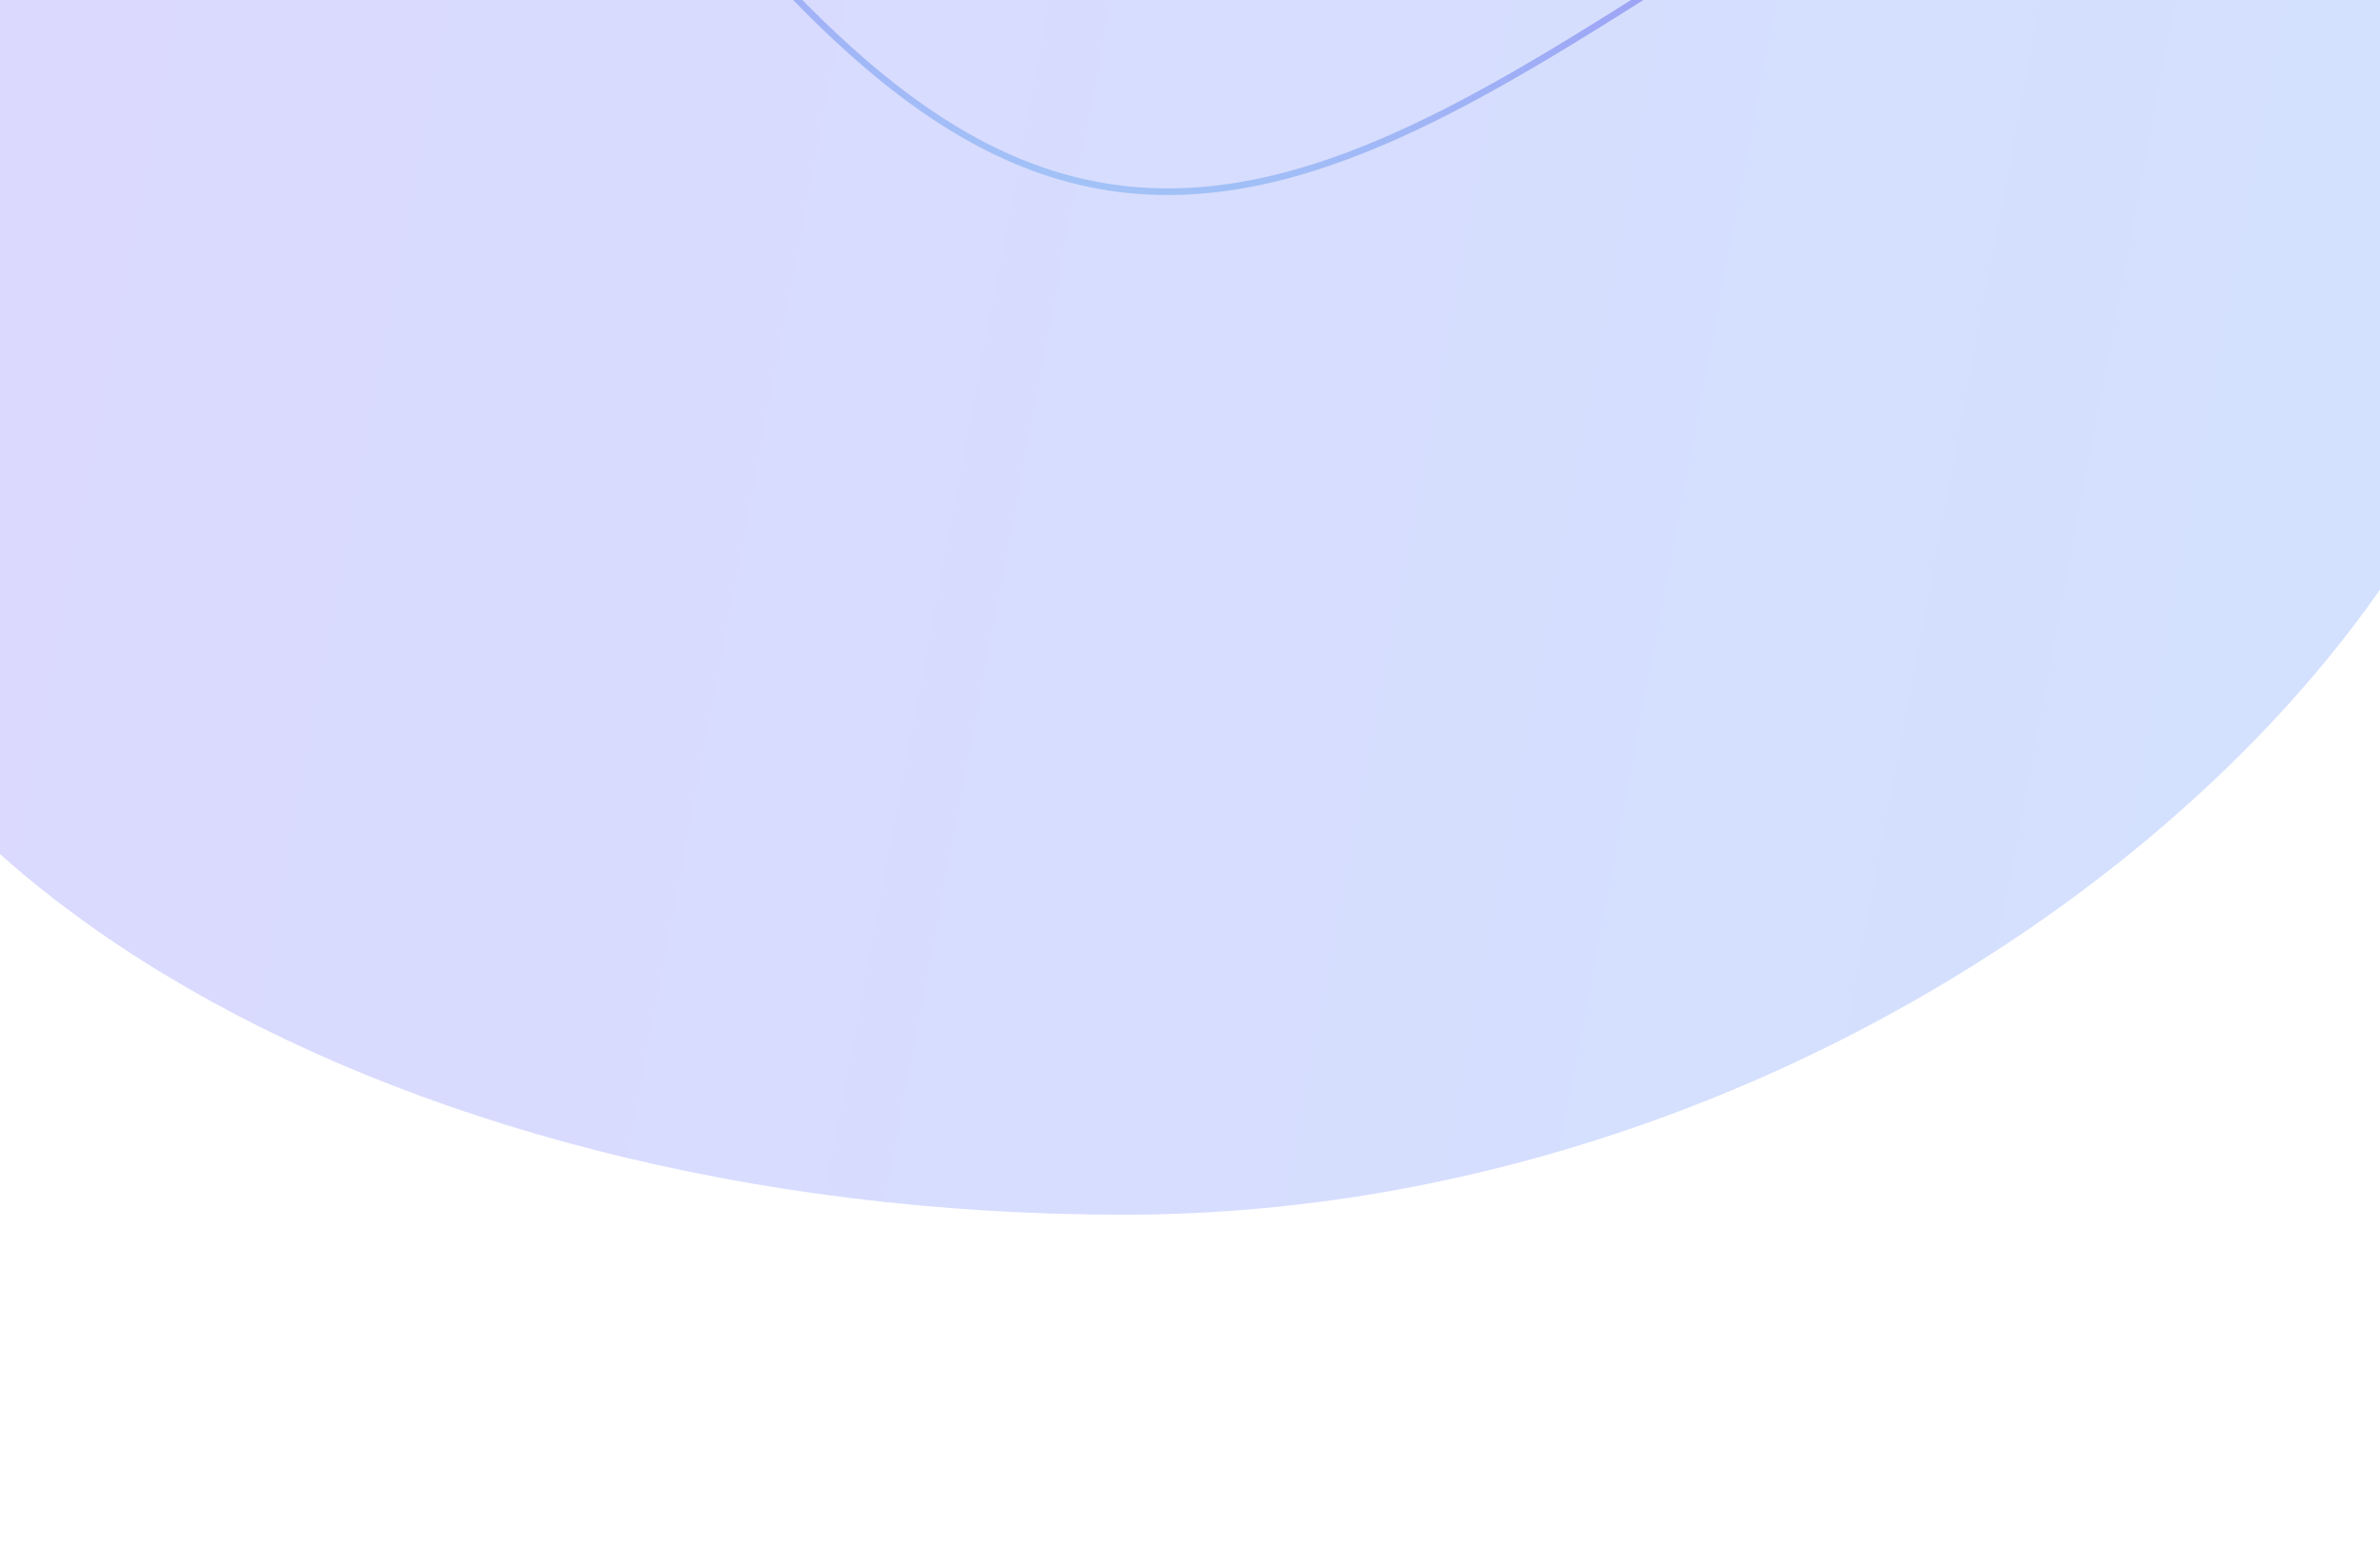<svg width="1440" height="935" viewBox="0 0 1440 935" fill="none" xmlns="http://www.w3.org/2000/svg">
<g opacity="0.4" filter="url(#filter0_f)">
<path d="M1527 116.5C1527 390.709 1133.43 735 680 735C226.574 735 -141 512.709 -141 238.5C-141 -35.709 252.574 -380 706 -380C1159.43 -380 1527 -157.709 1527 116.5Z" fill="url(#paint0_linear)"/>
</g>
<path opacity="0.5" d="M-856.38 -300.434L-851.247 -294.272L-846.112 -288.12L-840.974 -281.981L-835.834 -275.861L-830.69 -269.765L-825.542 -263.696L-820.388 -257.661L-815.229 -251.662L-810.063 -245.706L-804.889 -239.796L-799.708 -233.936L-794.518 -228.132L-789.318 -222.388L-784.109 -216.707L-778.889 -211.095L-773.657 -205.555L-768.413 -200.092L-763.157 -194.71L-757.887 -189.412L-752.604 -184.203L-747.305 -179.086L-741.992 -174.065L-736.663 -169.145L-731.318 -164.327L-725.955 -159.617L-720.576 -155.017L-715.178 -150.531L-709.763 -146.161L-704.328 -141.912L-698.874 -137.785L-693.4 -133.784L-687.906 -129.912L-682.391 -126.17L-676.855 -122.563L-671.298 -119.091L-665.719 -115.758L-660.118 -112.565L-654.494 -109.515L-648.848 -106.61L-643.179 -103.851L-637.486 -101.239L-631.77 -98.777L-626.03 -96.466L-620.267 -94.306L-614.479 -92.3L-608.667 -90.448L-602.83 -88.75L-596.969 -87.209L-591.084 -85.823L-585.173 -84.594L-579.239 -83.521L-573.279 -82.605L-567.295 -81.847L-561.286 -81.245L-555.252 -80.799L-549.194 -80.509L-543.112 -80.375L-537.005 -80.395L-530.874 -80.57L-524.719 -80.896L-518.54 -81.375L-512.337 -82.004L-506.111 -82.782L-499.862 -83.707L-493.589 -84.778L-487.294 -85.993L-480.977 -87.35L-474.638 -88.847L-468.277 -90.482L-461.894 -92.252L-455.491 -94.155L-449.067 -96.189L-442.623 -98.35L-436.16 -100.636L-429.677 -103.045L-423.176 -105.572L-416.656 -108.216L-410.118 -110.972L-403.564 -113.837L-396.992 -116.809L-390.405 -119.883L-383.801 -123.055L-377.183 -126.323L-370.551 -129.682L-363.905 -133.129L-357.245 -136.66L-350.573 -140.269L-343.889 -143.955L-337.194 -147.711L-330.489 -151.535L-323.773 -155.421L-317.049 -159.366L-310.316 -163.365L-303.575 -167.413L-296.827 -171.507L-290.072 -175.641L-283.312 -179.811L-276.547 -184.013L-269.778 -188.241L-263.005 -192.491L-256.229 -196.759L-249.452 -201.04L-242.673 -205.329L-235.894 -209.621L-229.115 -213.912L-222.336 -218.197L-215.56 -222.471L-208.786 -226.73L-202.015 -230.968L-195.248 -235.182L-188.486 -239.367L-181.729 -243.517L-174.978 -247.629L-168.233 -251.698L-161.497 -255.719L-154.768 -259.688L-148.049 -263.601L-141.339 -267.453L-134.639 -271.239L-127.95 -274.956L-121.273 -278.6L-114.608 -282.165L-107.956 -285.649L-101.317 -289.048L-94.693 -292.356L-88.083 -295.571L-81.489 -298.689L-74.91 -301.706L-68.348 -304.619L-61.803 -307.423L-55.275 -310.116L-48.765 -312.695L-42.274 -315.156L-35.802 -317.497L-29.35 -319.713L-22.917 -321.803L-16.505 -323.764L-10.113 -325.593L-3.743 -327.287L2.606 -328.845L8.933 -330.264L15.238 -331.542L21.52 -332.676L27.78 -333.666L34.016 -334.509L40.229 -335.203L46.419 -335.748L52.584 -336.142L58.726 -336.383L64.844 -336.471L70.937 -336.405L77.006 -336.184L83.05 -335.807L89.07 -335.273L95.065 -334.584L101.035 -333.737L106.981 -332.733L112.902 -331.573L118.798 -330.256L124.67 -328.783L130.517 -327.154L136.34 -325.369L142.139 -323.431L147.913 -321.339L153.663 -319.094L159.39 -316.698L165.093 -314.152L170.772 -311.457L176.428 -308.616L182.062 -305.629L187.673 -302.499L193.262 -299.227L198.828 -295.816L204.373 -292.268L209.897 -288.585L215.4 -284.77L220.883 -280.826L226.346 -276.754L231.789 -272.558L237.213 -268.241L242.619 -263.805L248.006 -259.255L253.376 -254.592L258.728 -249.822L264.065 -244.946L269.385 -239.969L274.69 -234.894L279.98 -229.725L285.255 -224.466L290.518 -219.12L295.767 -213.692L301.004 -208.185L306.229 -202.604L311.443 -196.953L316.647 -191.236L321.841 -185.458L327.026 -179.623L332.202 -173.734L337.372 -167.797L342.534 -161.817L347.69 -155.797L352.84 -149.743L357.986 -143.658L363.128 -137.548L368.267 -131.417L373.403 -125.27L378.537 -119.111L383.67 -112.946L388.803 -106.778L393.936 -100.613L399.071 -94.456L404.207 -88.31L409.346 -82.182L414.488 -76.074L419.634 -69.993L424.786 -63.943L429.942 -57.927L435.105 -51.952L440.276 -46.021L445.453 -40.138L450.639 -34.309L455.835 -28.538L461.039 -22.829L466.255 -17.187L471.482 -11.615L476.72 -6.117L481.971 -0.699L487.234 4.637L492.512 9.885L497.804 15.043L503.11 20.107L508.432 25.072L513.77 29.935L519.125 34.693L524.497 39.341L529.887 43.878L535.294 48.299L540.72 52.602L546.166 56.783L551.631 60.84L557.116 64.769L562.622 68.568L568.148 72.235L573.696 75.766L579.266 79.161L584.857 82.415L590.471 85.528L596.107 88.498L601.766 91.321L607.448 93.998L613.154 96.526L618.883 98.904L624.637 101.13L630.414 103.204L636.215 105.124L642.041 106.889L647.891 108.5L653.766 109.954L659.665 111.252L665.589 112.393L671.538 113.378L677.511 114.206L683.509 114.876L689.532 115.391L695.579 115.749L701.651 115.952L707.747 115.999L713.868 115.892L720.013 115.632L726.181 115.22L732.373 114.657L738.589 113.945L744.828 113.084L751.091 112.077L757.376 110.925L763.683 109.63L770.013 108.194L776.364 106.62L782.737 104.909L789.131 103.064L795.546 101.087L801.981 98.982L808.436 96.75L814.911 94.395L821.404 91.92L827.916 89.327L834.446 86.62L840.993 83.802L847.557 80.877L854.138 77.847L860.734 74.718L867.346 71.491L873.972 68.171L880.612 64.763L887.266 61.269L893.932 57.693L900.611 54.041L907.301 50.315L914.002 46.52L920.713 42.661L927.434 38.741L934.163 34.765L940.901 30.738L947.646 26.664L954.398 22.547L961.156 18.392L967.919 14.204L974.686 9.987L981.457 5.746L988.232 1.485L995.009 -2.791L1001.79 -7.077L1008.57 -11.368L1015.35 -15.66L1022.12 -19.948L1028.9 -24.228L1035.68 -28.494L1042.45 -32.742L1049.22 -36.967L1055.98 -41.165L1062.74 -45.331L1069.5 -49.46L1076.24 -53.549L1082.98 -57.591L1089.71 -61.584L1096.44 -65.522L1103.15 -69.401L1109.86 -73.217L1116.55 -76.965L1123.23 -80.641L1129.9 -84.242L1136.56 -87.762L1143.21 -91.198L1149.84 -94.547L1156.45 -97.803L1163.05 -100.965L1169.64 -104.026L1176.21 -106.985L1182.76 -109.837L1189.3 -112.58L1195.82 -115.21L1202.31 -117.723L1208.8 -120.117L1215.26 -122.388L1221.7 -124.534L1228.12 -126.552L1234.52 -128.439L1240.9 -130.193L1247.26 -131.811L1253.59 -133.291L1259.91 -134.631L1266.2 -135.829L1272.47 -136.882L1278.72 -137.79L1284.94 -138.55L1291.14 -139.161L1297.32 -139.621L1303.47 -139.93L1309.6 -140.085L1315.7 -140.087L1321.78 -139.934L1327.84 -139.625L1333.87 -139.161L1339.87 -138.54L1345.85 -137.762L1351.81 -136.827L1357.74 -135.736L1363.65 -134.488L1369.53 -133.083L1375.39 -131.522L1381.22 -129.806L1387.03 -127.935L1392.82 -125.91L1398.58 -123.733L1404.32 -121.403L1410.03 -118.923L1415.72 -116.293L1421.38 -113.516L1427.03 -110.593L1432.65 -107.526L1438.25 -104.316L1443.82 -100.966L1449.38 -97.478L1454.91 -93.854L1460.42 -90.097L1465.92 -86.209L1471.39 -82.192L1476.84 -78.05L1482.27 -73.786L1487.68 -69.403L1493.08 -64.902L1498.46 -60.289L1503.82 -55.565L1509.16 -50.735L1514.49 -45.802L1519.8 -40.77L1525.1 -35.642L1530.38 -30.421L1535.65 -25.113L1540.9 -19.721L1546.14 -14.248L1551.37 -8.699L1556.59 -3.079L1561.8 2.61L1567 8.361L1572.19 14.172L1577.37 20.038L1582.54 25.954L1587.71 31.916L1592.86 37.919L1598.02 43.959L1603.16 50.031L1608.31 56.13L1613.45 62.253L1618.59 68.394L1623.72 74.548L1628.85 80.711L1633.99 86.878L1639.12 93.044L1644.25 99.206L1649.39 105.357L1654.53 111.494L1659.67 117.611L1664.81 123.704L1669.96 129.769L1675.11 135.8L1680.28 141.794L1685.44 147.745L1690.62 153.649L1695.8 159.502L1700.99 165.299L1706.19 171.036L1711.4 176.708L1716.62 182.312L1721.86 187.843L1727.1 193.296L1732.36 198.669L1737.63 203.956L1742.92 209.154L1748.22 214.259L1753.53 219.268L1758.86 224.177L1764.21 228.981L1769.57 233.678L1774.96 238.265L1780.35 242.737L1785.77 247.092L1791.21 251.327L1796.67 255.439L1802.14 259.424L1807.64 263.281L1813.16 267.006L1818.69 270.598L1824.25 274.052L1829.84 277.369L1835.44 280.544L1841.07 283.577L1846.72 286.465L1852.39 289.206L1858.08 291.8L1863.8 294.244L1869.54 296.537L1875.31 298.678L1881.1 300.665L1886.92 302.499L1892.76 304.178L1898.62 305.7L1904.51 307.067L1910.42 308.278L1916.36 309.331L1922.32 310.228L1928.31 310.967L1934.32 311.551L1940.36 311.977L1946.42 312.248L1952.5 312.364L1958.61 312.325L1964.75 312.132L1970.91 311.787L1977.09 311.29L1983.29 310.643L1989.52 309.847L1995.77 308.904L2002.05 307.815L2008.35 306.583L2014.67 305.209L2021.01 303.695L2027.37 302.044L2033.76 300.258L2040.16 298.339L2046.59 296.289L2053.04 294.113L2059.5 291.812L2065.99 289.389L2072.49 286.847L2079.01 284.19L2085.55 281.42L2092.11 278.542L2098.68 275.558L2105.27 272.472L2111.88 269.287L2118.5 266.008L2125.13 262.638L2131.78 259.181L2138.44 255.641L2145.11 252.022L2151.8 248.328L2158.5 244.563L2165.2 240.731L2171.92 236.837L2178.64 232.886L2185.38 228.881L2192.12 224.827L2198.87 220.728L2205.62 216.589L2212.38 212.415L2219.15 208.21L2225.92 203.979L2232.69 199.726L2239.47 195.456L2246.25 191.174L2253.03 186.885L2259.81 182.593L2266.58 178.302L2273.36 174.018L2280.14 169.746L2286.91 165.489L2293.68 161.253L2300.45 157.043L2307.21 152.862L2313.97 148.716L2320.72 144.609L2327.46 140.546L2334.2 136.531L2340.92 132.568L2347.64 128.663L2354.35 124.819L2361.05 121.04L2367.74 117.332L2374.41 113.698L2381.08 110.142L2387.73 106.668L2394.36 103.28L2400.99 99.983L2407.59 96.779L2414.19 93.673L2420.76 90.669L2427.32 87.769L2433.87 84.978L2440.39 82.298L2446.9 79.734L2453.39 77.287L2459.86 74.962L2466.31 72.76L2472.74 70.686L2479.15 68.741L2485.54 66.928L2491.91 65.25L2498.25 63.709L2504.58 62.307L2510.88 61.046L2517.16 59.929L2523.41 58.957L2529.65 58.132L2535.86 57.456L2542.04 56.929L2548.21 56.554L2554.35 56.331L2560.46 56.261L2566.55 56.346L2572.62 56.587L2578.66 56.982L2584.68 57.535L2590.67 58.243L2596.63 59.109L2602.58 60.132L2608.5 61.311L2614.39 62.647L2620.26 64.139L2626.1 65.787L2631.92 67.59L2637.72 69.547L2643.49 71.658L2649.24 73.921L2654.96 76.335L2660.66 78.899L2666.34 81.612L2671.99 84.471L2677.62 87.475L2683.23 90.622L2688.82 93.911L2694.38 97.339L2699.92 100.903L2705.44 104.602L2710.94 108.433L2716.42 112.393L2721.88 116.48L2727.33 120.691L2732.75 125.023L2738.15 129.472L2743.54 134.036L2748.9 138.712L2754.25 143.496L2759.59 148.384L2764.91 153.373L2770.21 158.459L2775.5 163.64L2780.77 168.91L2786.03 174.266L2791.28 179.703L2796.52 185.219L2801.74 190.809L2806.95 196.468L2812.15 202.192L2817.35 207.978L2822.53 213.82L2827.71 219.715L2832.88 225.657L2838.04 231.642L2843.19 237.667L2848.34 243.725L2853.49 249.813L2858.63 255.926L2863.77 262.059L2868.9 268.208L2874.04 274.368L2879.17 280.533" stroke="url(#paint1_linear)" stroke-width="4"/>
<defs>
<filter id="filter0_f" x="-341" y="-580" width="2068" height="1515" filterUnits="userSpaceOnUse" color-interpolation-filters="sRGB">
<feFlood flood-opacity="0" result="BackgroundImageFix"/>
<feBlend mode="normal" in="SourceGraphic" in2="BackgroundImageFix" result="shape"/>
<feGaussianBlur stdDeviation="100" result="effect1_foregroundBlur"/>
</filter>
<linearGradient id="paint0_linear" x1="-429.249" y1="-2906.17" x2="2756.75" y2="-2305.36" gradientUnits="userSpaceOnUse">
<stop stop-color="#B294FC"/>
<stop offset="1" stop-color="#86BDFE"/>
</linearGradient>
<linearGradient id="paint1_linear" x1="1039.12" y1="-186.068" x2="984.233" y2="162.601" gradientUnits="userSpaceOnUse">
<stop stop-color="#5D23E9"/>
<stop offset="1" stop-color="#6DA7F0"/>
</linearGradient>
</defs>
</svg>
